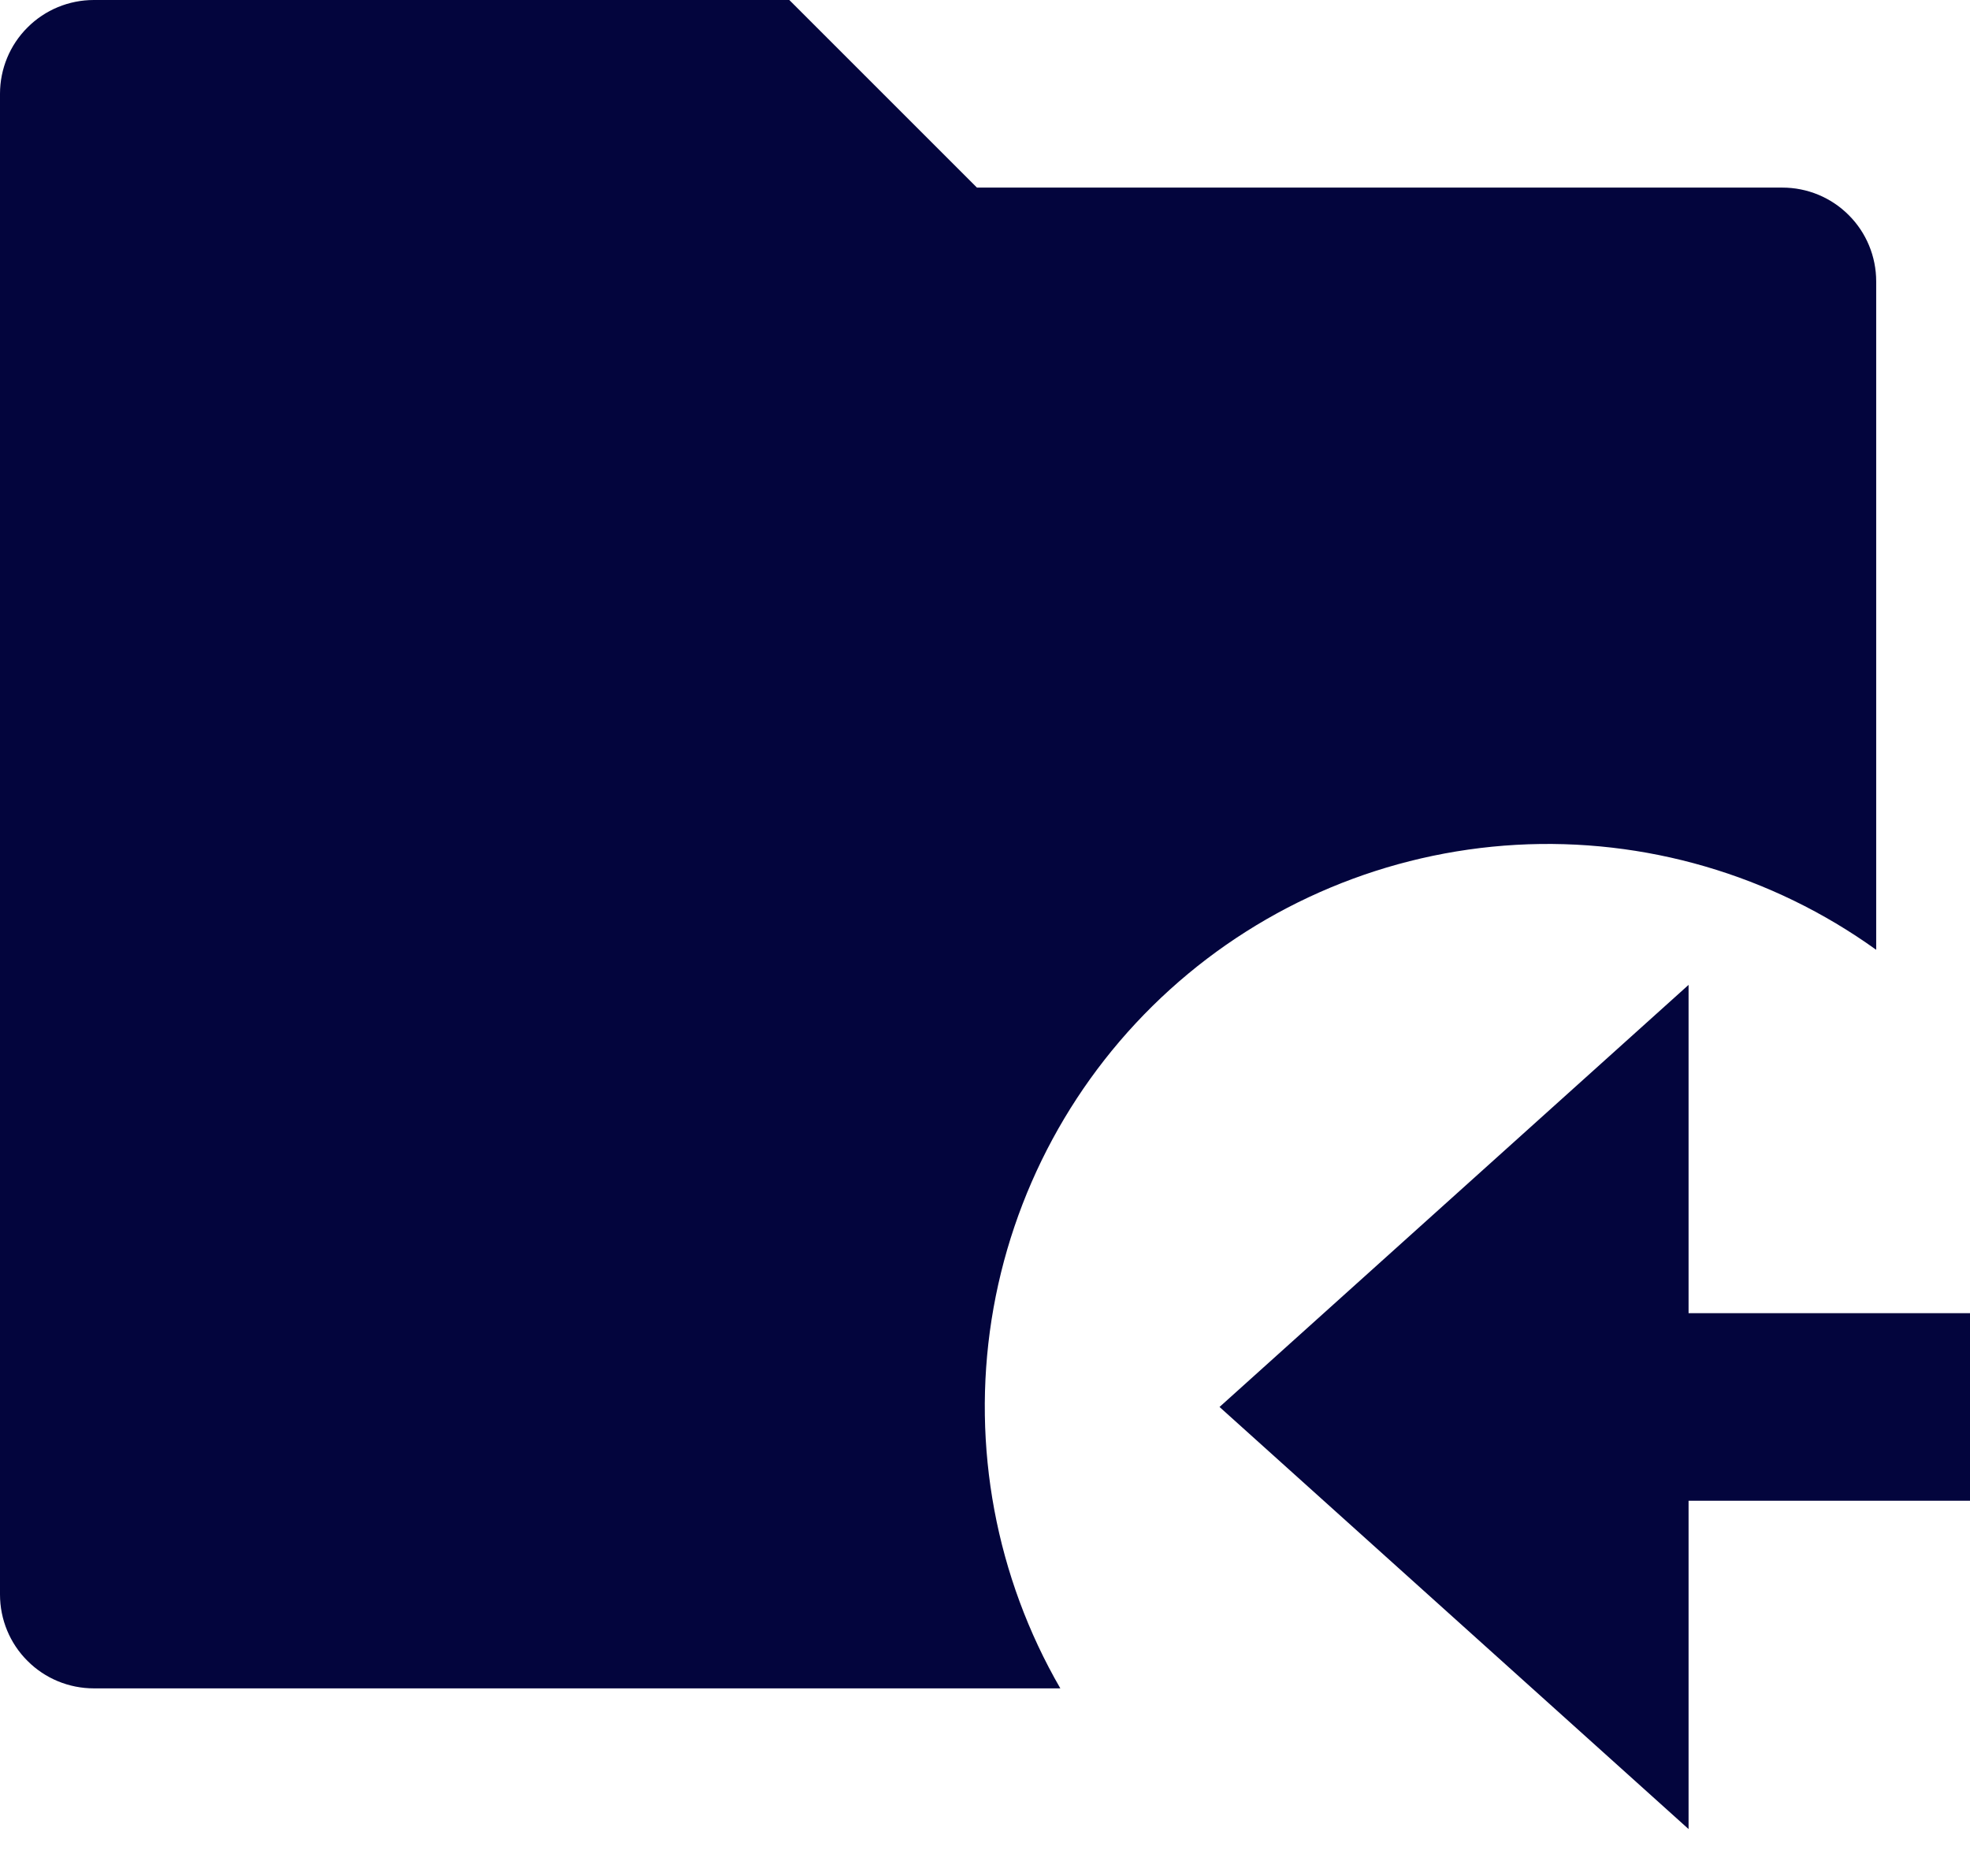<svg width="21" height="20" viewBox="0 0 21 20" fill="none" xmlns="http://www.w3.org/2000/svg">
<path d="M20 10.126C18.886 9.325 17.531 8.93 16.161 9.007C14.79 9.085 13.488 9.629 12.471 10.55C11.454 11.471 10.783 12.713 10.57 14.069C10.358 15.424 10.616 16.812 11.303 18H1C0.735 18 0.48 17.895 0.293 17.707C0.105 17.52 0 17.265 0 17V1C0 0.735 0.105 0.48 0.293 0.293C0.48 0.105 0.735 0 1 0H8.414L10.414 2H19C19.265 2 19.52 2.105 19.707 2.293C19.895 2.48 20 2.735 20 3V10.126ZM18 14H21V16H18V19.5L13 15L18 10.5V14Z" fill="#03053D"/>
</svg>

